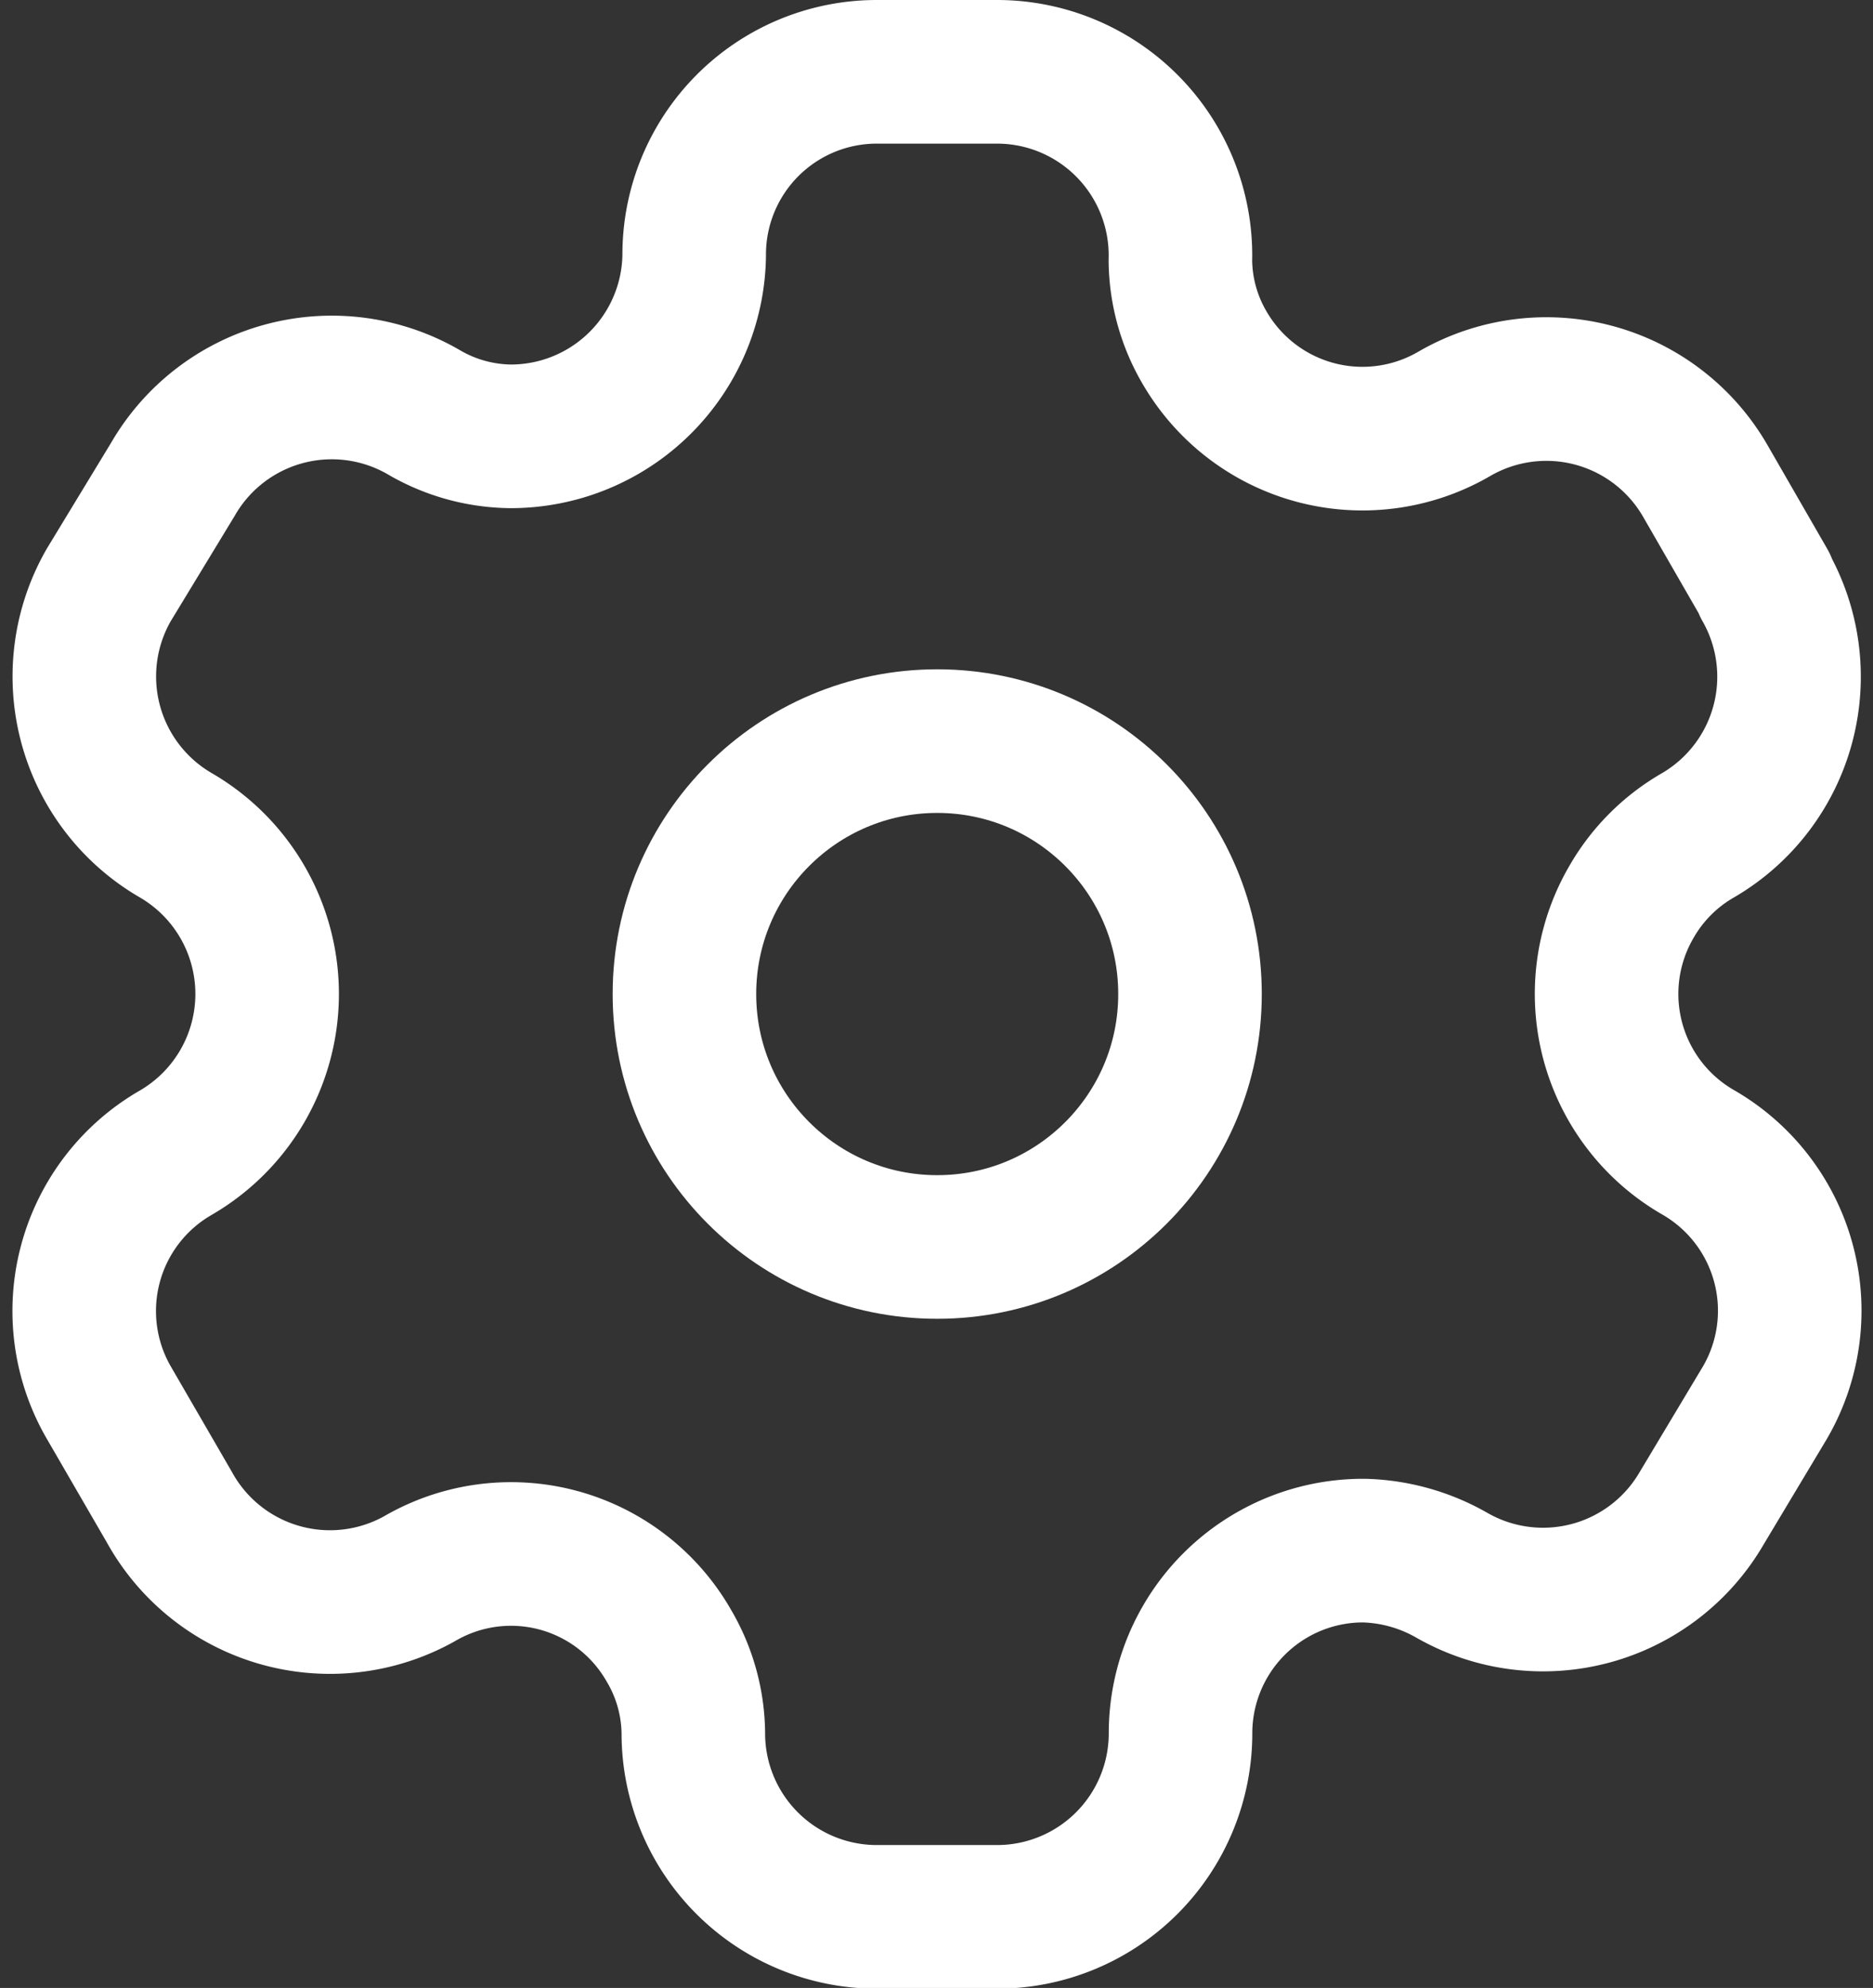 <svg xmlns="http://www.w3.org/2000/svg" width="13.048" height="13.841" viewBox="0 0 13.048 13.841">
  <rect x="0" y="0" width="13.048" height="13.841" fill="#333333" stroke="none"/>
  <g id="setting" transform="translate(-2.693 -1.778)">
    <g id="Setting-2" data-name="Setting" transform="translate(3.279 2.278)">
      <path id="Path_33946" d="M11.71,3.571l-.416-.722a1.278,1.278,0,0,0-1.743-.471h0a1.272,1.272,0,0,1-1.743-.453,1.223,1.223,0,0,1-.171-.611h0A1.278,1.278,0,0,0,6.359,0H5.521A1.272,1.272,0,0,0,4.25,1.278h0a1.278,1.278,0,0,1-1.278,1.26,1.223,1.223,0,0,1-.611-.171h0a1.278,1.278,0,0,0-1.743.471l-.446.734A1.278,1.278,0,0,0,.636,5.314h0a1.278,1.278,0,0,1,.639,1.107A1.278,1.278,0,0,1,.636,7.527h0A1.272,1.272,0,0,0,.171,9.264h0l.422.728a1.278,1.278,0,0,0,1.743.5h0a1.266,1.266,0,0,1,1.737.465,1.223,1.223,0,0,1,.171.611h0a1.278,1.278,0,0,0,1.278,1.278h.838a1.278,1.278,0,0,0,1.278-1.272h0a1.272,1.272,0,0,1,1.278-1.278,1.3,1.3,0,0,1,.611.171h0A1.278,1.278,0,0,0,11.269,10h0l.44-.734a1.272,1.272,0,0,0-.465-1.743h0a1.272,1.272,0,0,1-.465-1.743,1.254,1.254,0,0,1,.465-.465h0a1.278,1.278,0,0,0,.465-1.737h0Z" transform="translate(0 0)" fill="none" stroke="#fff" stroke-linecap="round" stroke-linejoin="round" stroke-miterlimit="10" stroke-width="1"/>
      <circle id="Ellipse_737" cx="1.761" cy="1.761" r="1.761" transform="translate(4.182 4.66)" fill="none" stroke="#fff" stroke-linecap="round" stroke-linejoin="round" stroke-miterlimit="10" stroke-width="1"/>
    </g>
  </g>
</svg>
